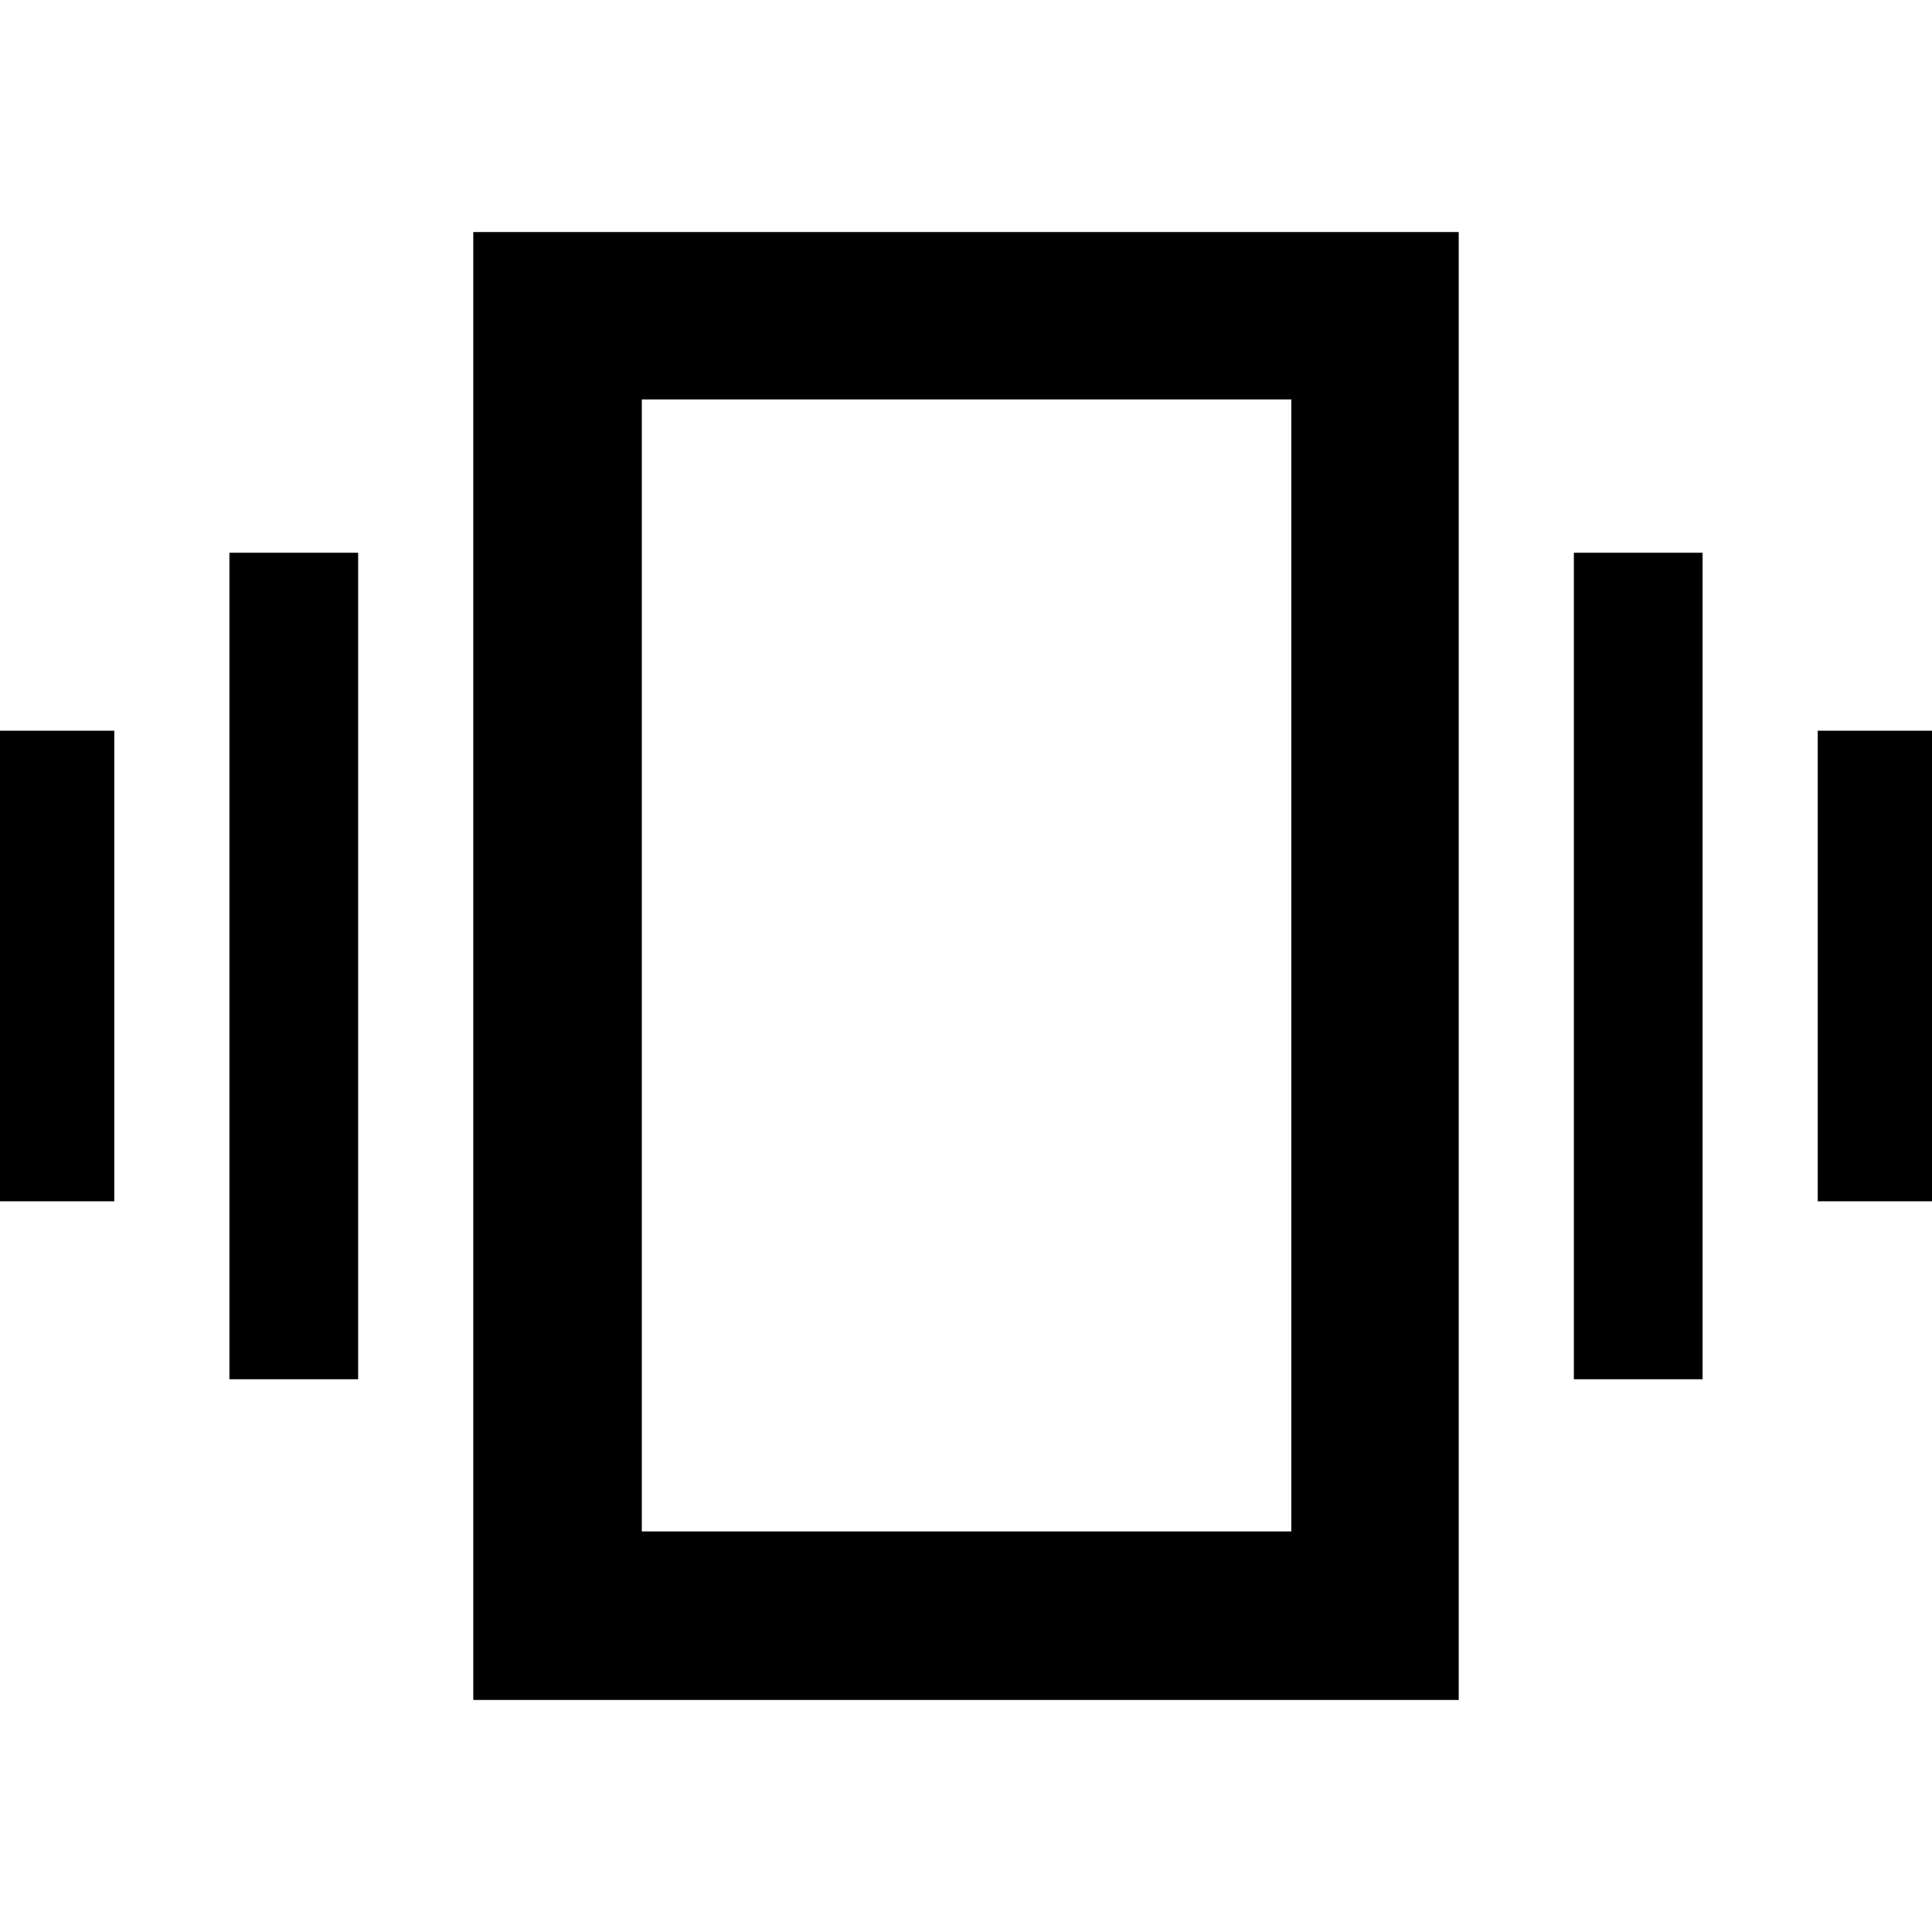<svg xmlns="http://www.w3.org/2000/svg" height="48" viewBox="0 -960 960 960" width="48"><path d="M-7.17-363.09v-233.82h63.95v233.82H-7.17ZM114-274.65v-410.7h63.96v410.7H114Zm789.22-88.44v-233.82h63.95v233.82h-63.95Zm-121.18 88.44v-410.7H846v410.7h-63.96ZM235.17-115.3v-729.4h489.66v729.4H235.17Zm83.74-83.74h322.74v-562.48H318.91v562.48Zm0 0v-562.48 562.48Z"/></svg>